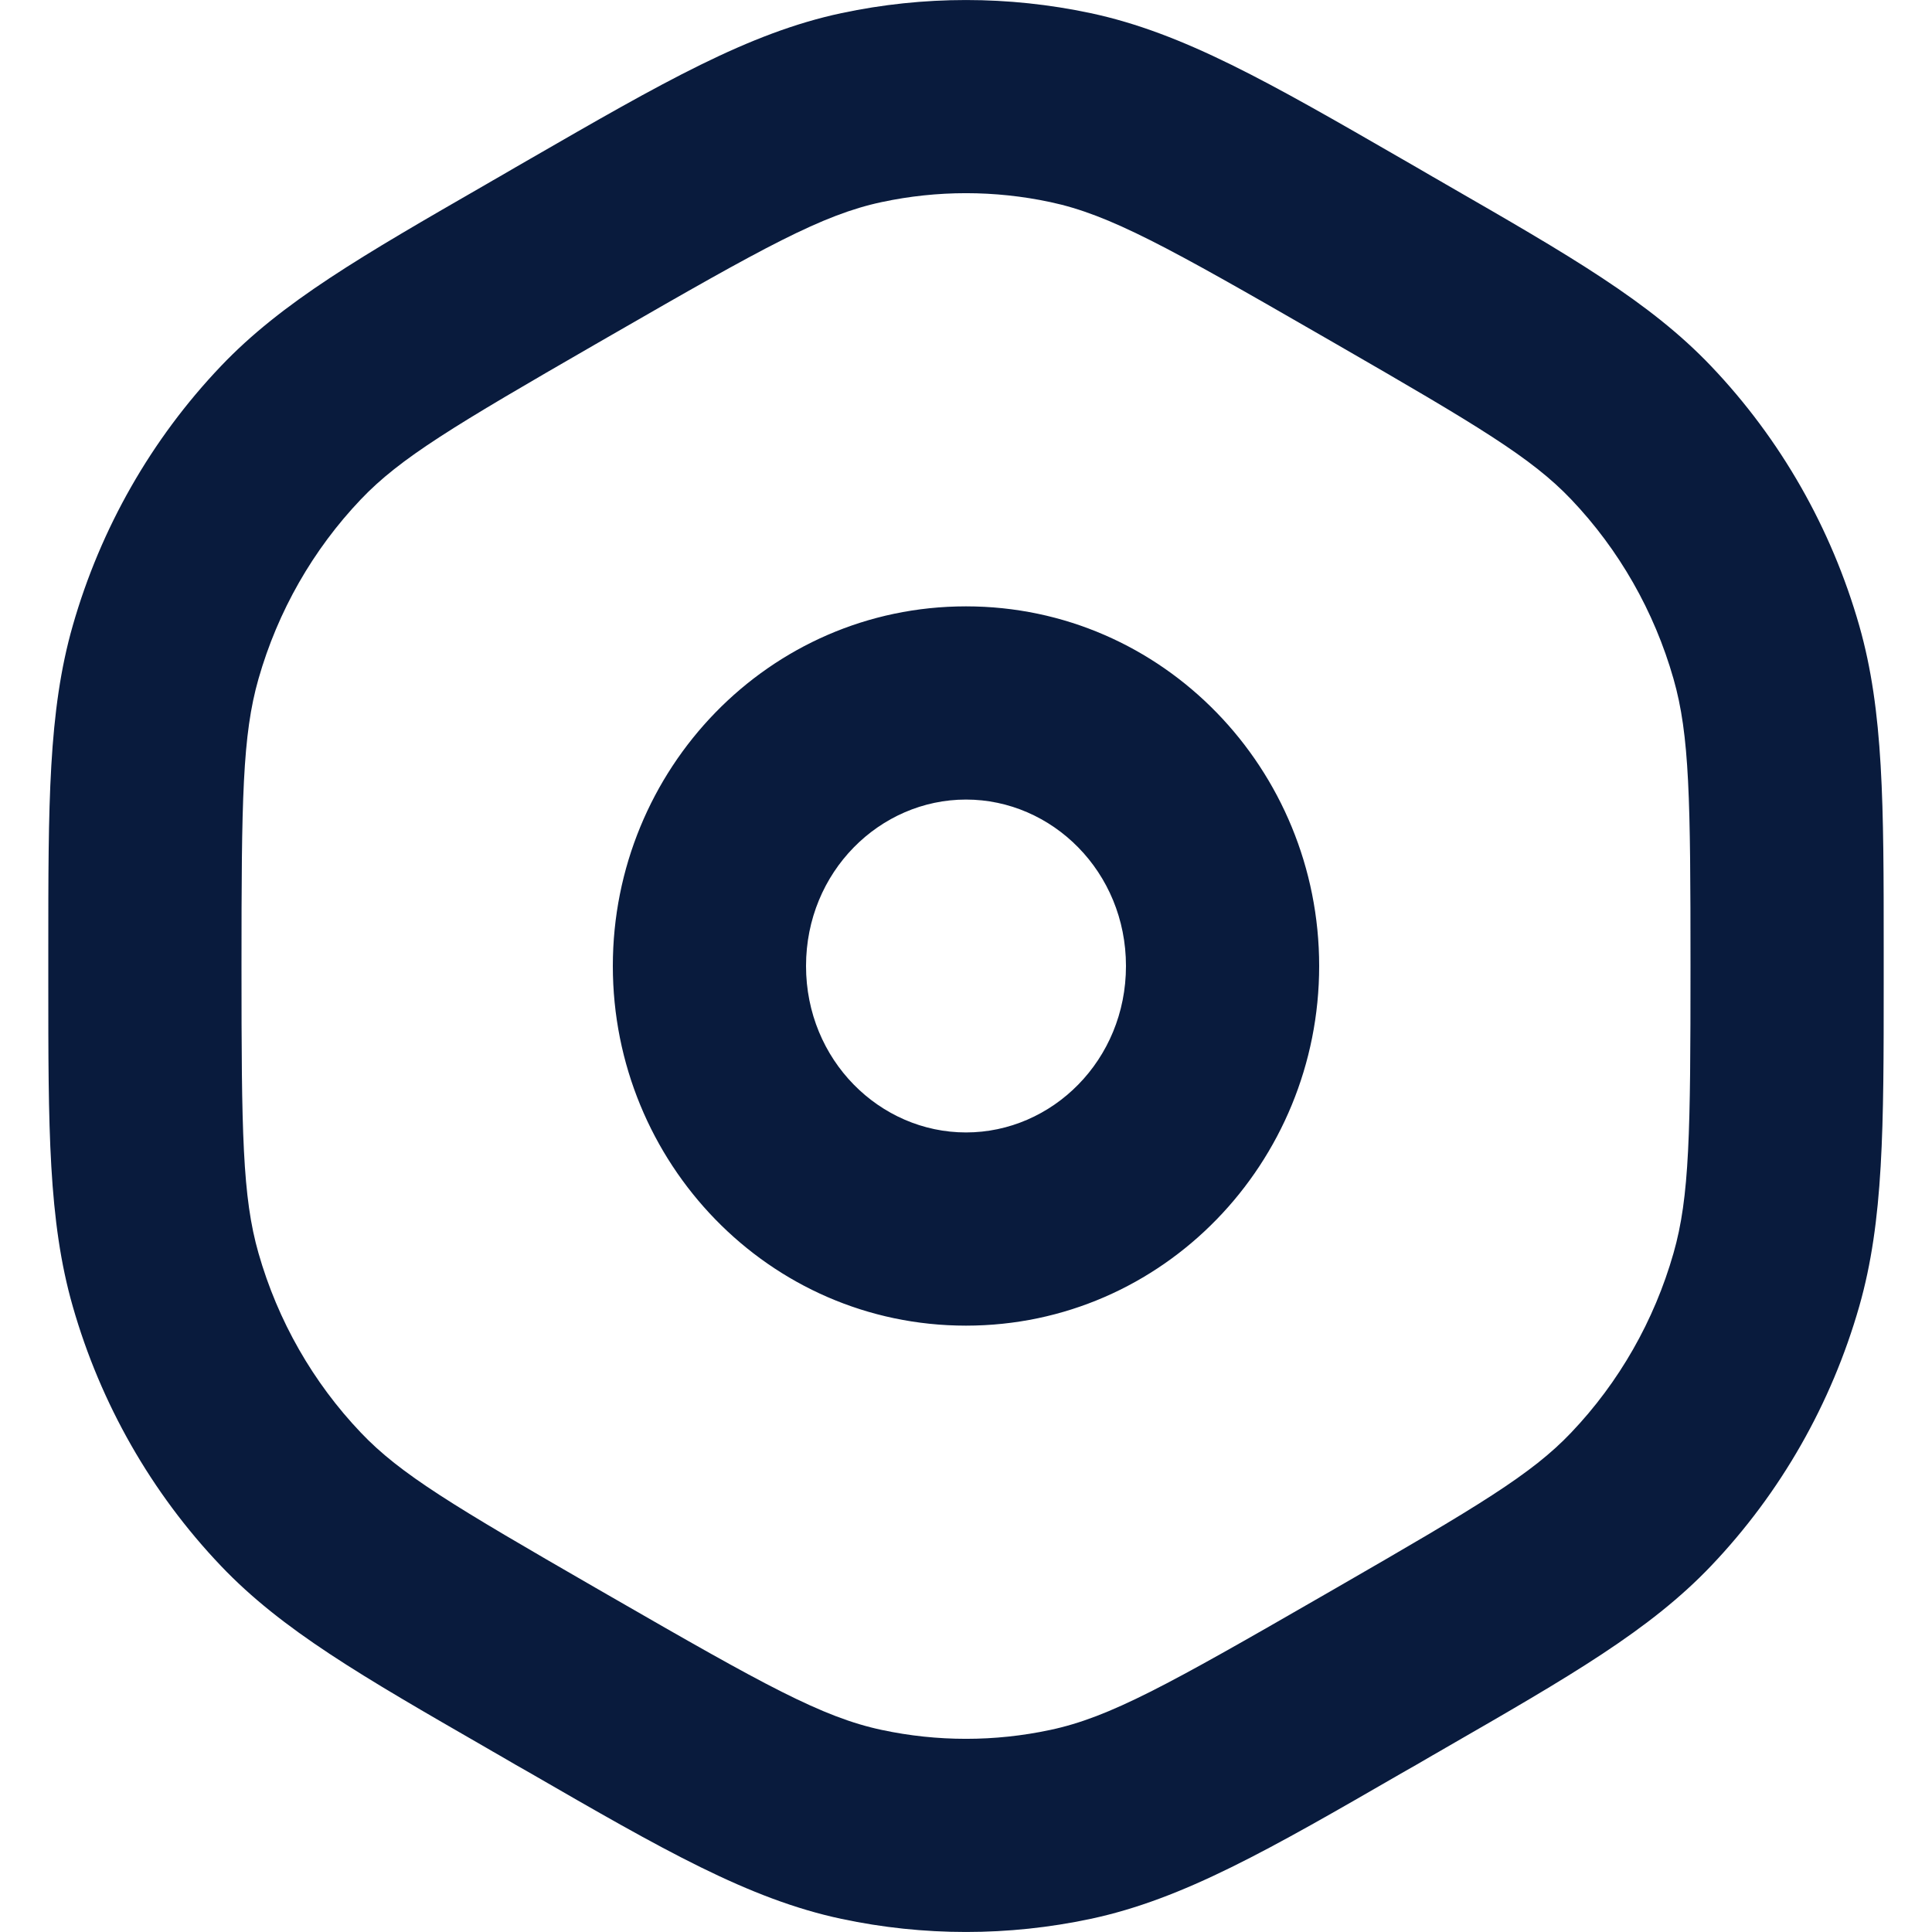 <svg width="20" height="20" viewBox="0 0 20 20" fill="none" xmlns="http://www.w3.org/2000/svg">
<g id="Group">
<path id="Shape" fill-rule="evenodd" clip-rule="evenodd" d="M10.873 2.092C10.297 1.969 9.703 1.969 9.127 2.092C8.512 2.223 7.911 2.557 6.332 3.467L6.167 3.562C4.698 4.409 4.144 4.74 3.735 5.17C3.241 5.689 2.876 6.326 2.676 7.027C2.509 7.61 2.5 8.275 2.5 10C2.5 11.725 2.509 12.39 2.676 12.973C2.876 13.674 3.241 14.311 3.735 14.83C4.144 15.261 4.698 15.591 6.167 16.438L6.332 16.533C7.911 17.443 8.512 17.777 9.127 17.908C9.703 18.031 10.297 18.031 10.873 17.908C11.488 17.777 12.089 17.443 13.668 16.533L13.833 16.438C15.302 15.591 15.856 15.261 16.265 14.83C16.759 14.311 17.124 13.674 17.324 12.973C17.491 12.39 17.5 11.725 17.5 10C17.5 8.275 17.491 7.61 17.324 7.027C17.124 6.326 16.759 5.689 16.265 5.17C15.856 4.74 15.302 4.409 13.833 3.562L13.668 3.467C12.089 2.557 11.488 2.223 10.873 2.092ZM8.71 0.136C9.561 -0.045 10.439 -0.045 11.29 0.136C12.252 0.341 13.141 0.854 14.516 1.647C14.566 1.676 14.616 1.705 14.667 1.734L14.832 1.83C14.879 1.856 14.924 1.883 14.969 1.909C16.254 2.649 17.08 3.125 17.714 3.791C18.433 4.546 18.959 5.469 19.247 6.477C19.5 7.364 19.5 8.328 19.5 9.843C19.5 9.894 19.5 9.947 19.5 10C19.5 10.053 19.5 10.106 19.5 10.157C19.5 11.672 19.5 12.636 19.247 13.523C18.959 14.531 18.433 15.454 17.714 16.209C17.08 16.875 16.254 17.351 14.969 18.091C14.924 18.117 14.879 18.144 14.832 18.17L14.667 18.266C14.616 18.295 14.566 18.324 14.516 18.352C13.141 19.146 12.252 19.659 11.29 19.864C10.439 20.045 9.561 20.045 8.71 19.864C7.748 19.659 6.859 19.146 5.484 18.352C5.434 18.324 5.384 18.295 5.333 18.266L5.833 17.4L5.333 18.266L5.168 18.17C5.121 18.144 5.076 18.117 5.031 18.091C3.746 17.351 2.92 16.875 2.286 16.209C1.567 15.454 1.041 14.531 0.753 13.523C0.499 12.636 0.5 11.672 0.5 10.157C0.5 10.106 0.5 10.053 0.5 10C0.5 9.947 0.5 9.894 0.5 9.843C0.5 8.328 0.499 7.364 0.753 6.477C1.041 5.469 1.567 4.546 2.286 3.791C2.92 3.125 3.746 2.649 5.031 1.909C5.076 1.883 5.121 1.856 5.168 1.83L5.333 1.734C5.384 1.705 5.434 1.676 5.484 1.647C6.859 0.854 7.748 0.341 8.71 0.136ZM6.344 10C6.344 7.967 7.957 6.277 10 6.277C12.043 6.277 13.656 7.967 13.656 10C13.656 12.033 12.043 13.723 10 13.723C7.957 13.723 6.344 12.033 6.344 10ZM10 8.277C9.108 8.277 8.344 9.025 8.344 10C8.344 10.975 9.108 11.723 10 11.723C10.892 11.723 11.656 10.975 11.656 10C11.656 9.025 10.892 8.277 10 8.277Z" fill="#091B3D"/>
</g>
</svg>
